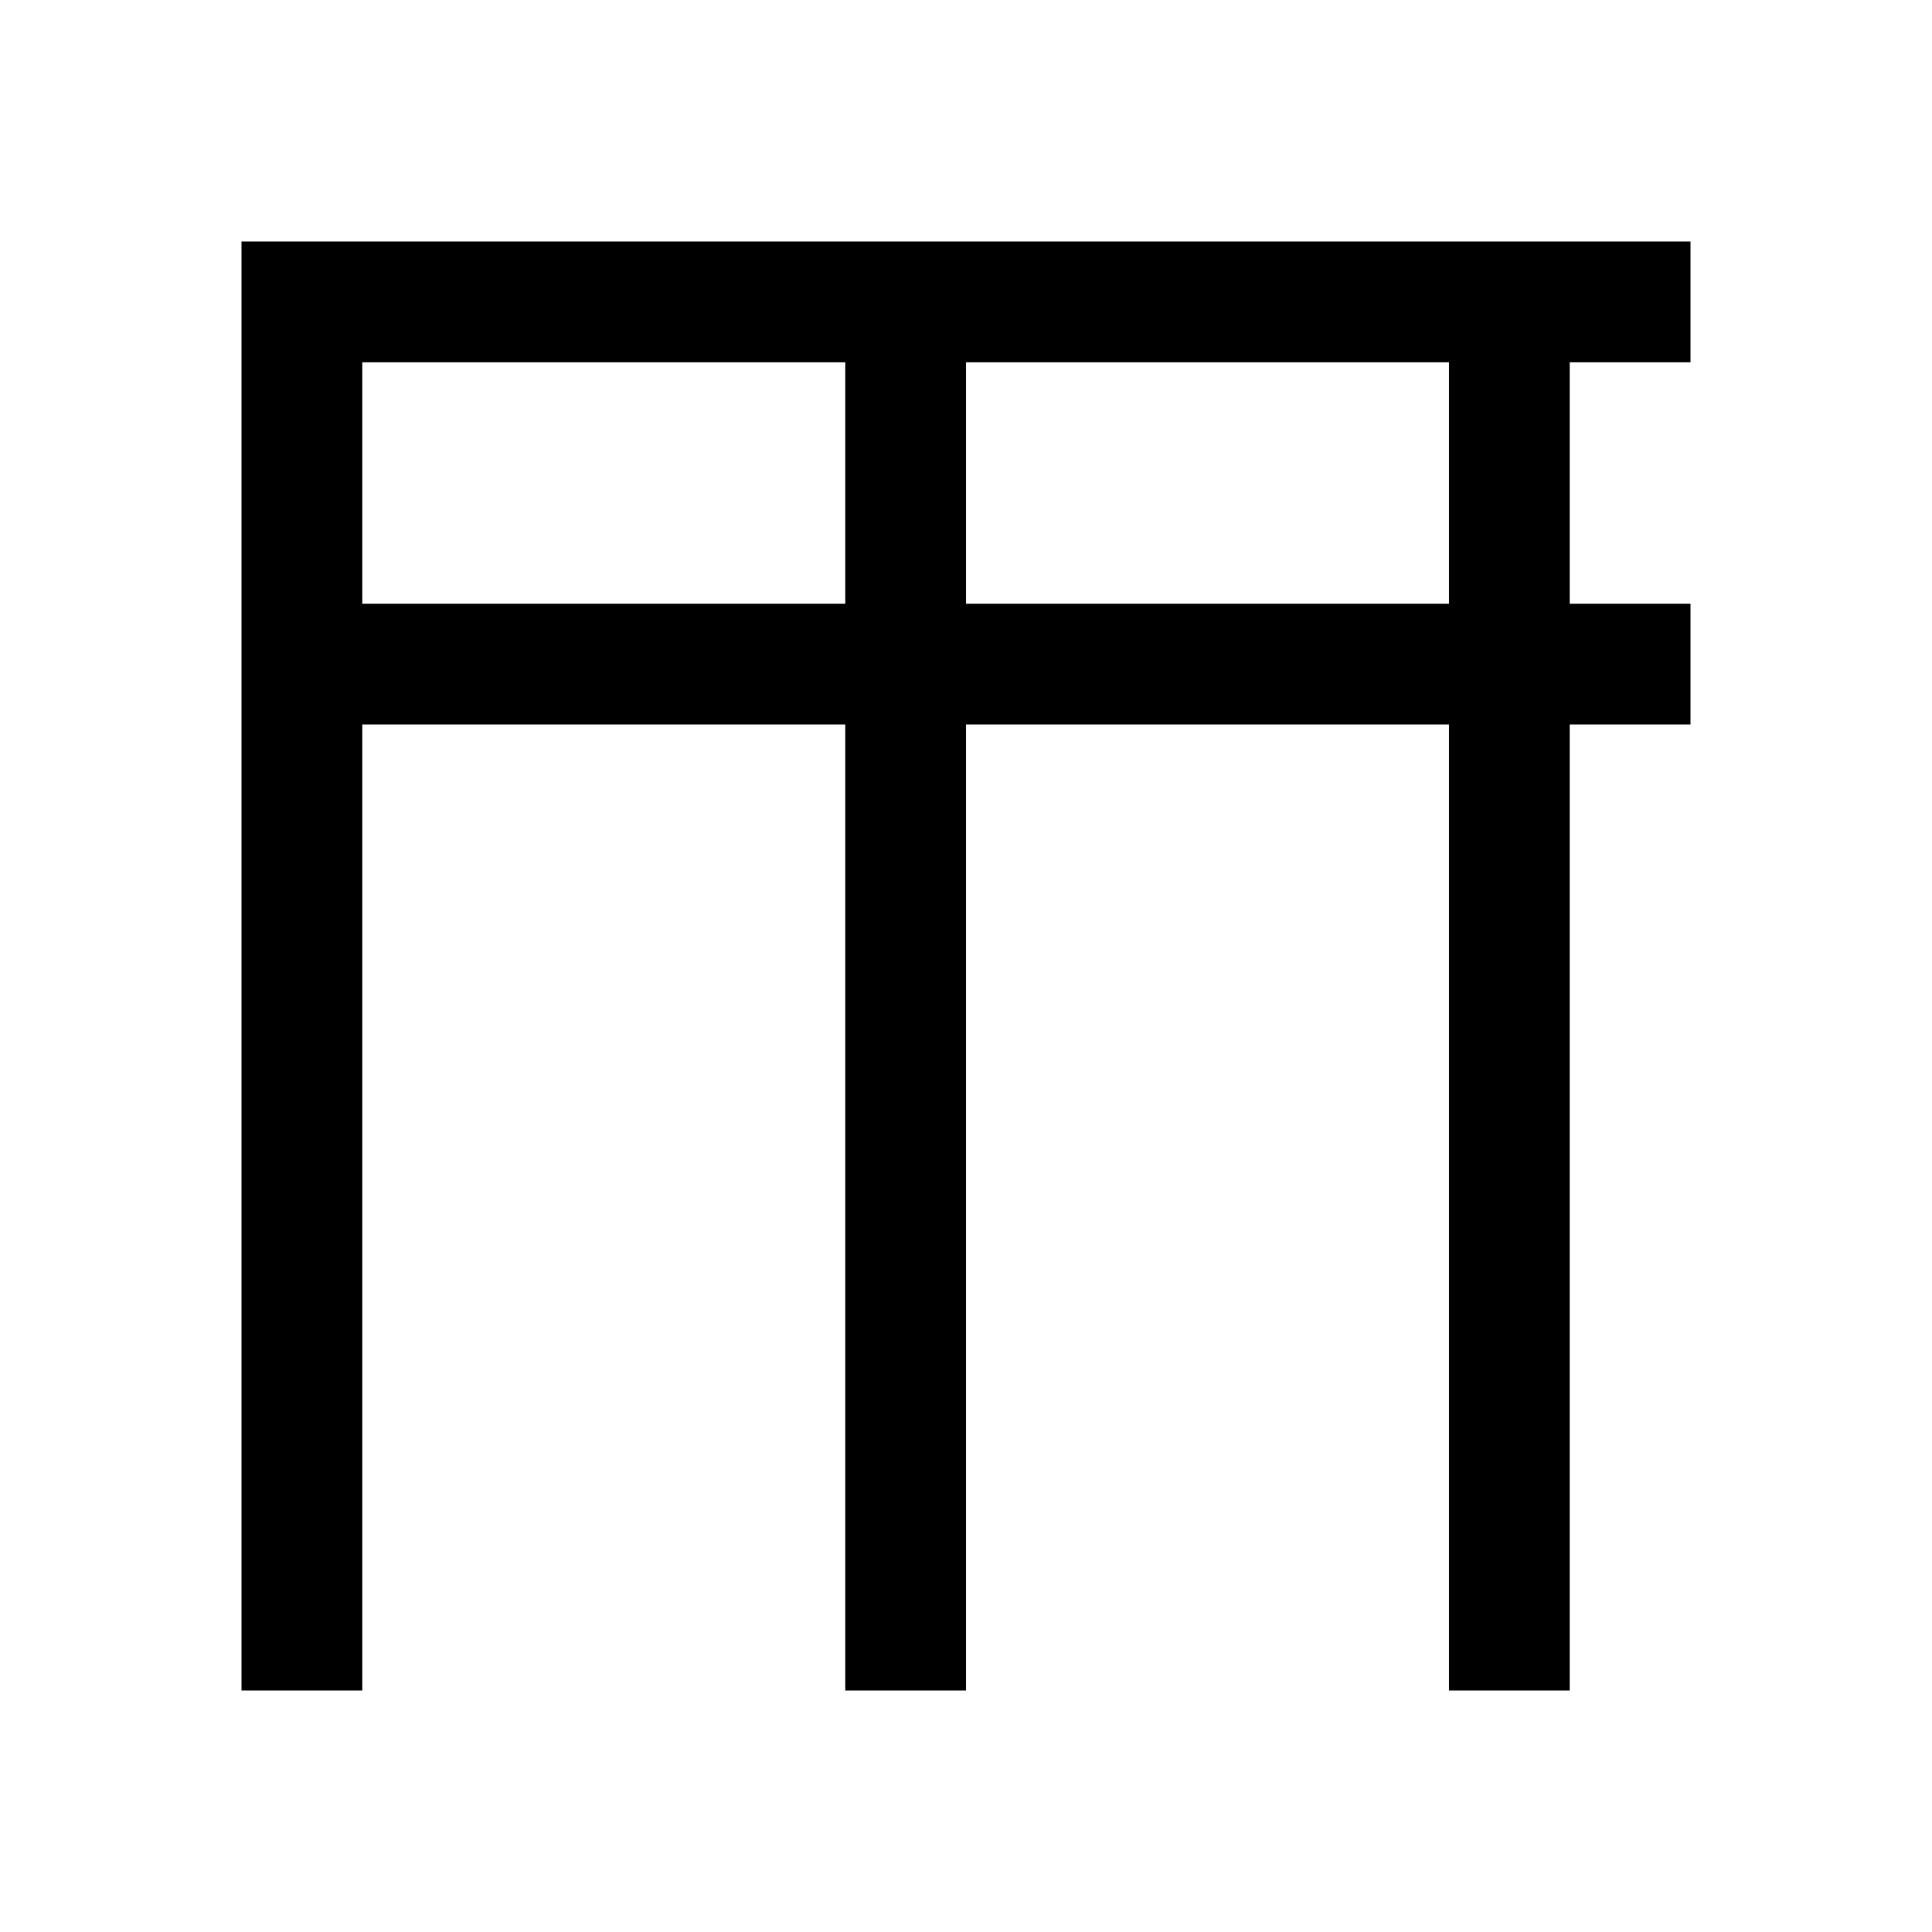 <?xml version="1.0" encoding="UTF-8"?>
<svg xmlns="http://www.w3.org/2000/svg" viewBox="0 0 16 16">
  <path fill="currentColor" d="m2,2v12h1V6h4v8h1V6h4v8h1V6h1v-1h-1v-2h1v-1H2Zm5,3H3v-2h4v2Zm1-2h4v2h-4v-2Z"/>
</svg>